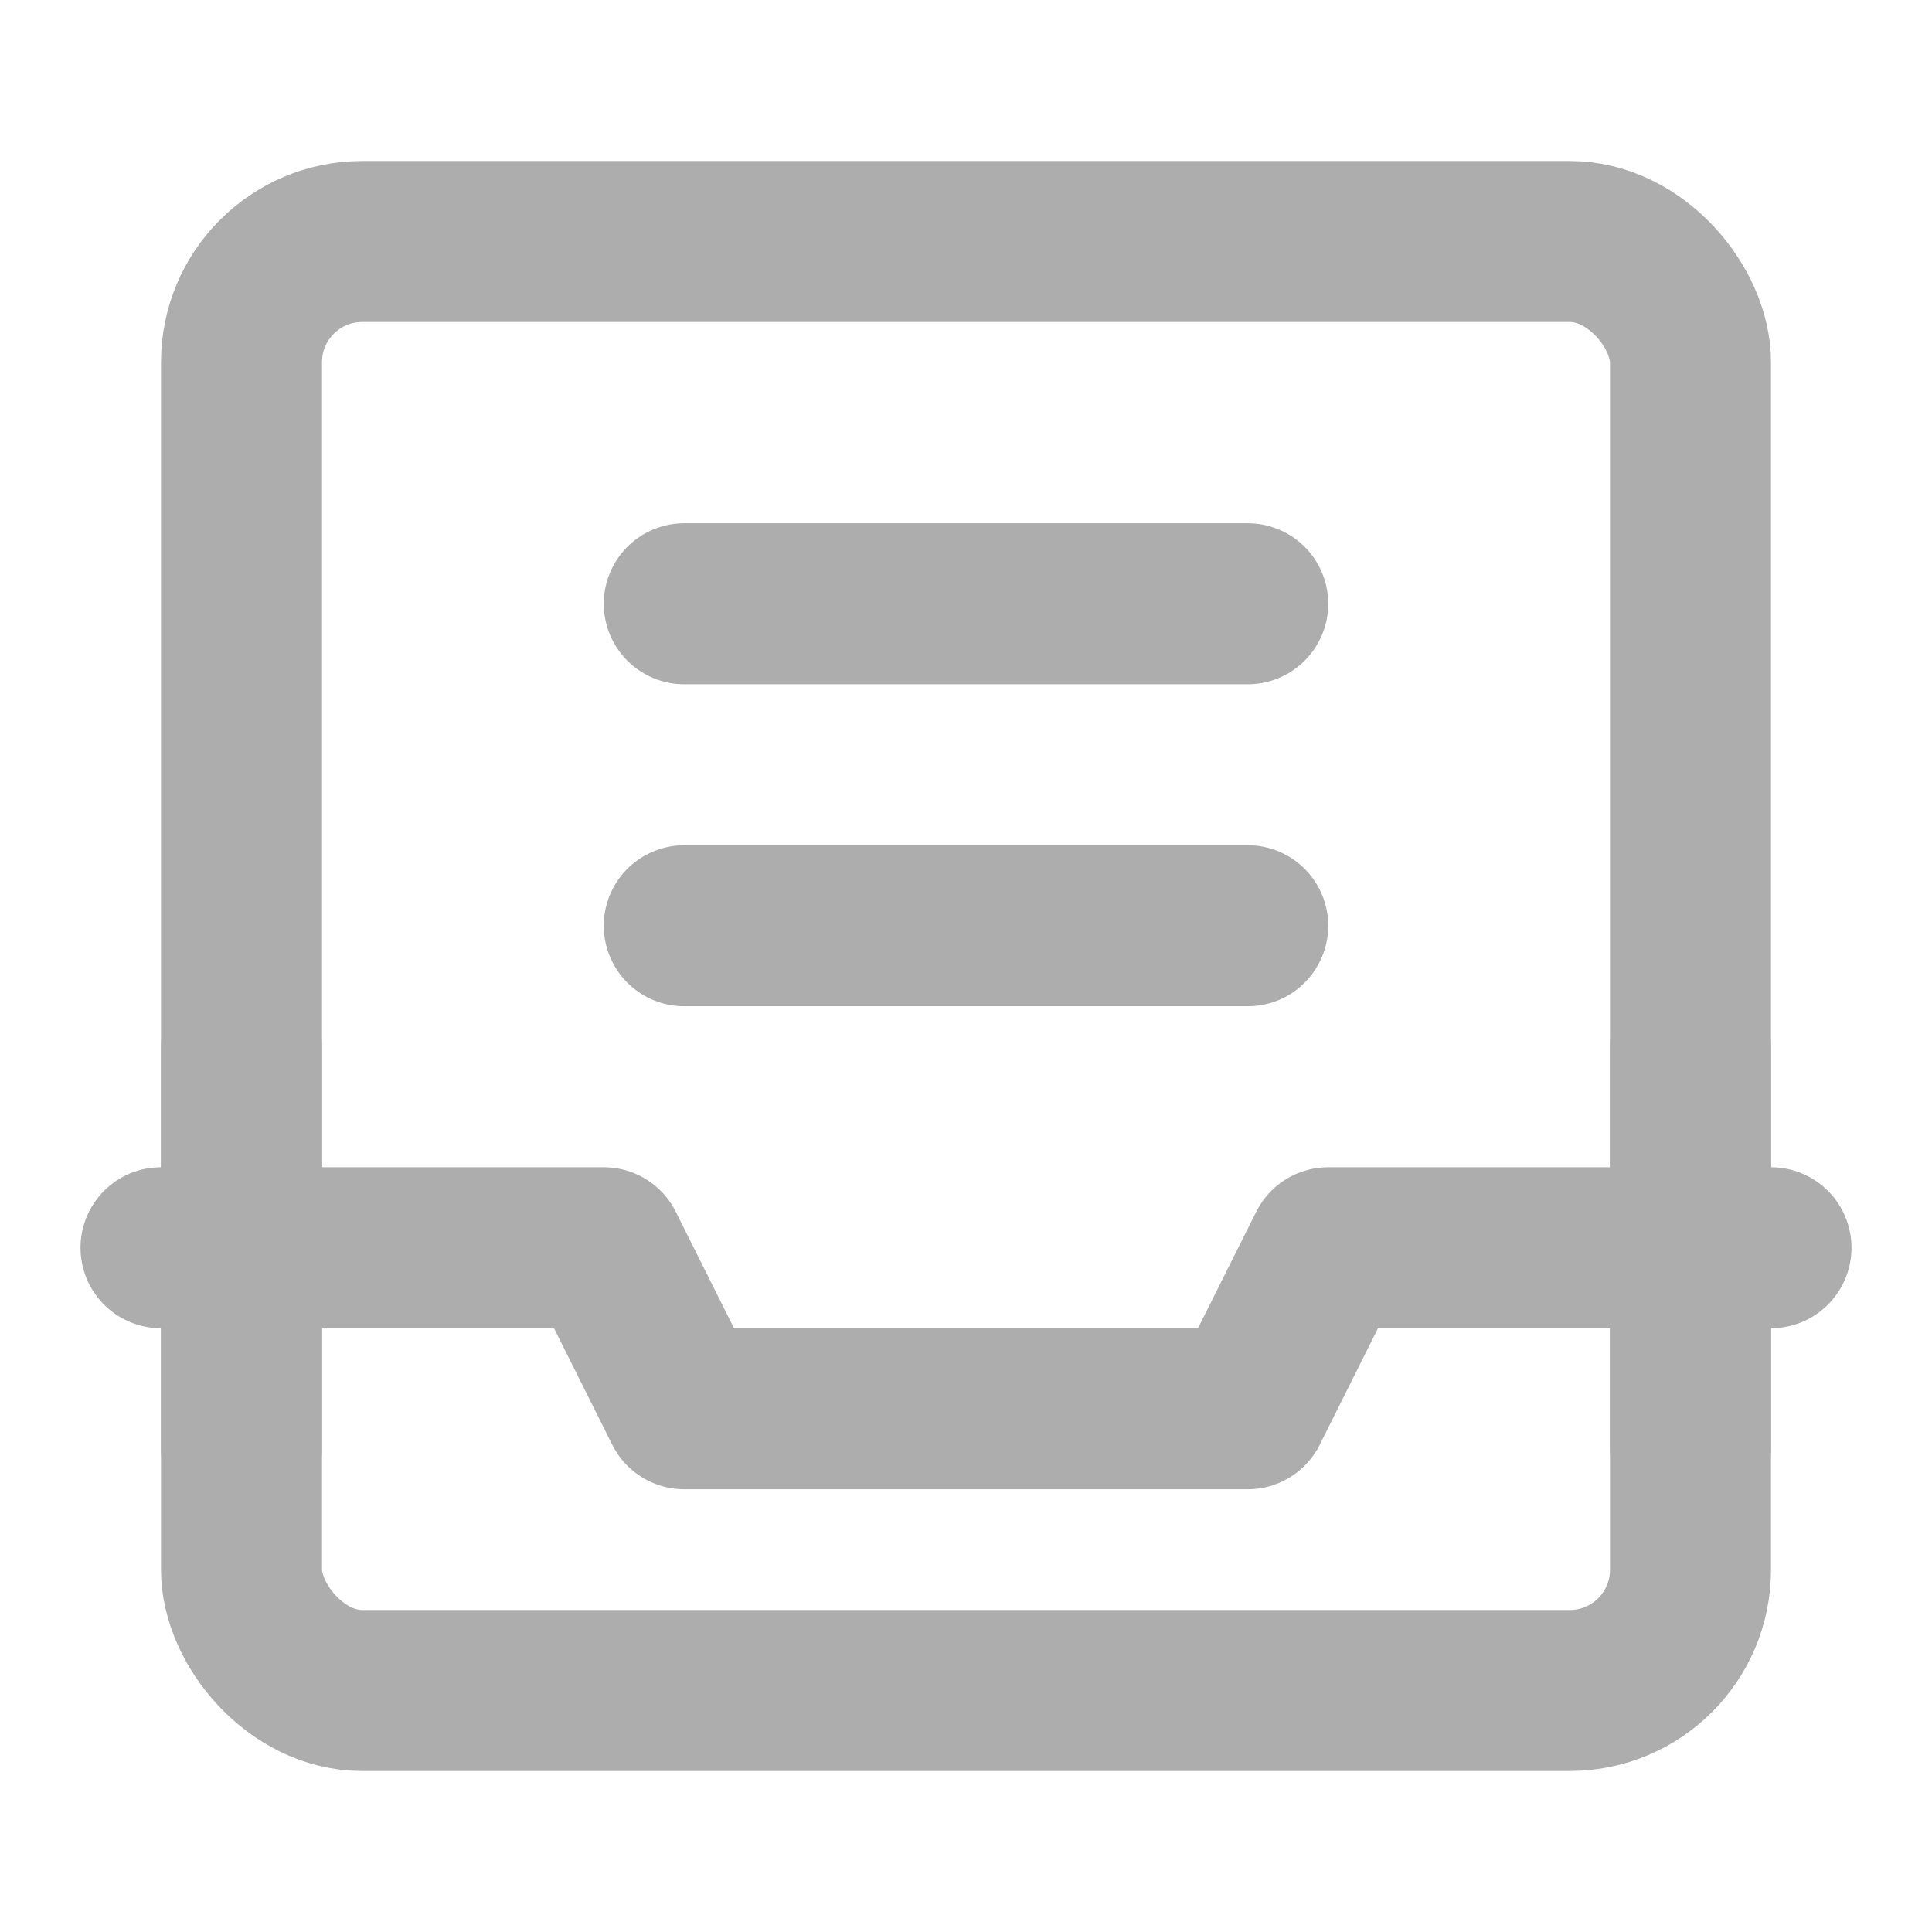 <?xml version="1.0" encoding="UTF-8"?><svg width="28" height="28" viewBox="0 0 48 48" fill="none" xmlns="http://www.w3.org/2000/svg"><rect x="6" y="6" width="36" height="36" rx="3" fill="none" stroke="#adadad" stroke-width="4" stroke-linejoin="round"/><path d="M4 31H15L17 35H31L33 31H44" stroke="#adadad" stroke-width="4" stroke-linecap="round" stroke-linejoin="round"/><path d="M42 36V26" stroke="#adadad" stroke-width="4" stroke-linecap="round" stroke-linejoin="round"/><path d="M6 36V26" stroke="#adadad" stroke-width="4" stroke-linecap="round" stroke-linejoin="round"/><path d="M17 15H31" stroke="#adadad" stroke-width="4" stroke-linecap="round" stroke-linejoin="round"/><path d="M17 23H31" stroke="#adadad" stroke-width="4" stroke-linecap="round" stroke-linejoin="round"/></svg>